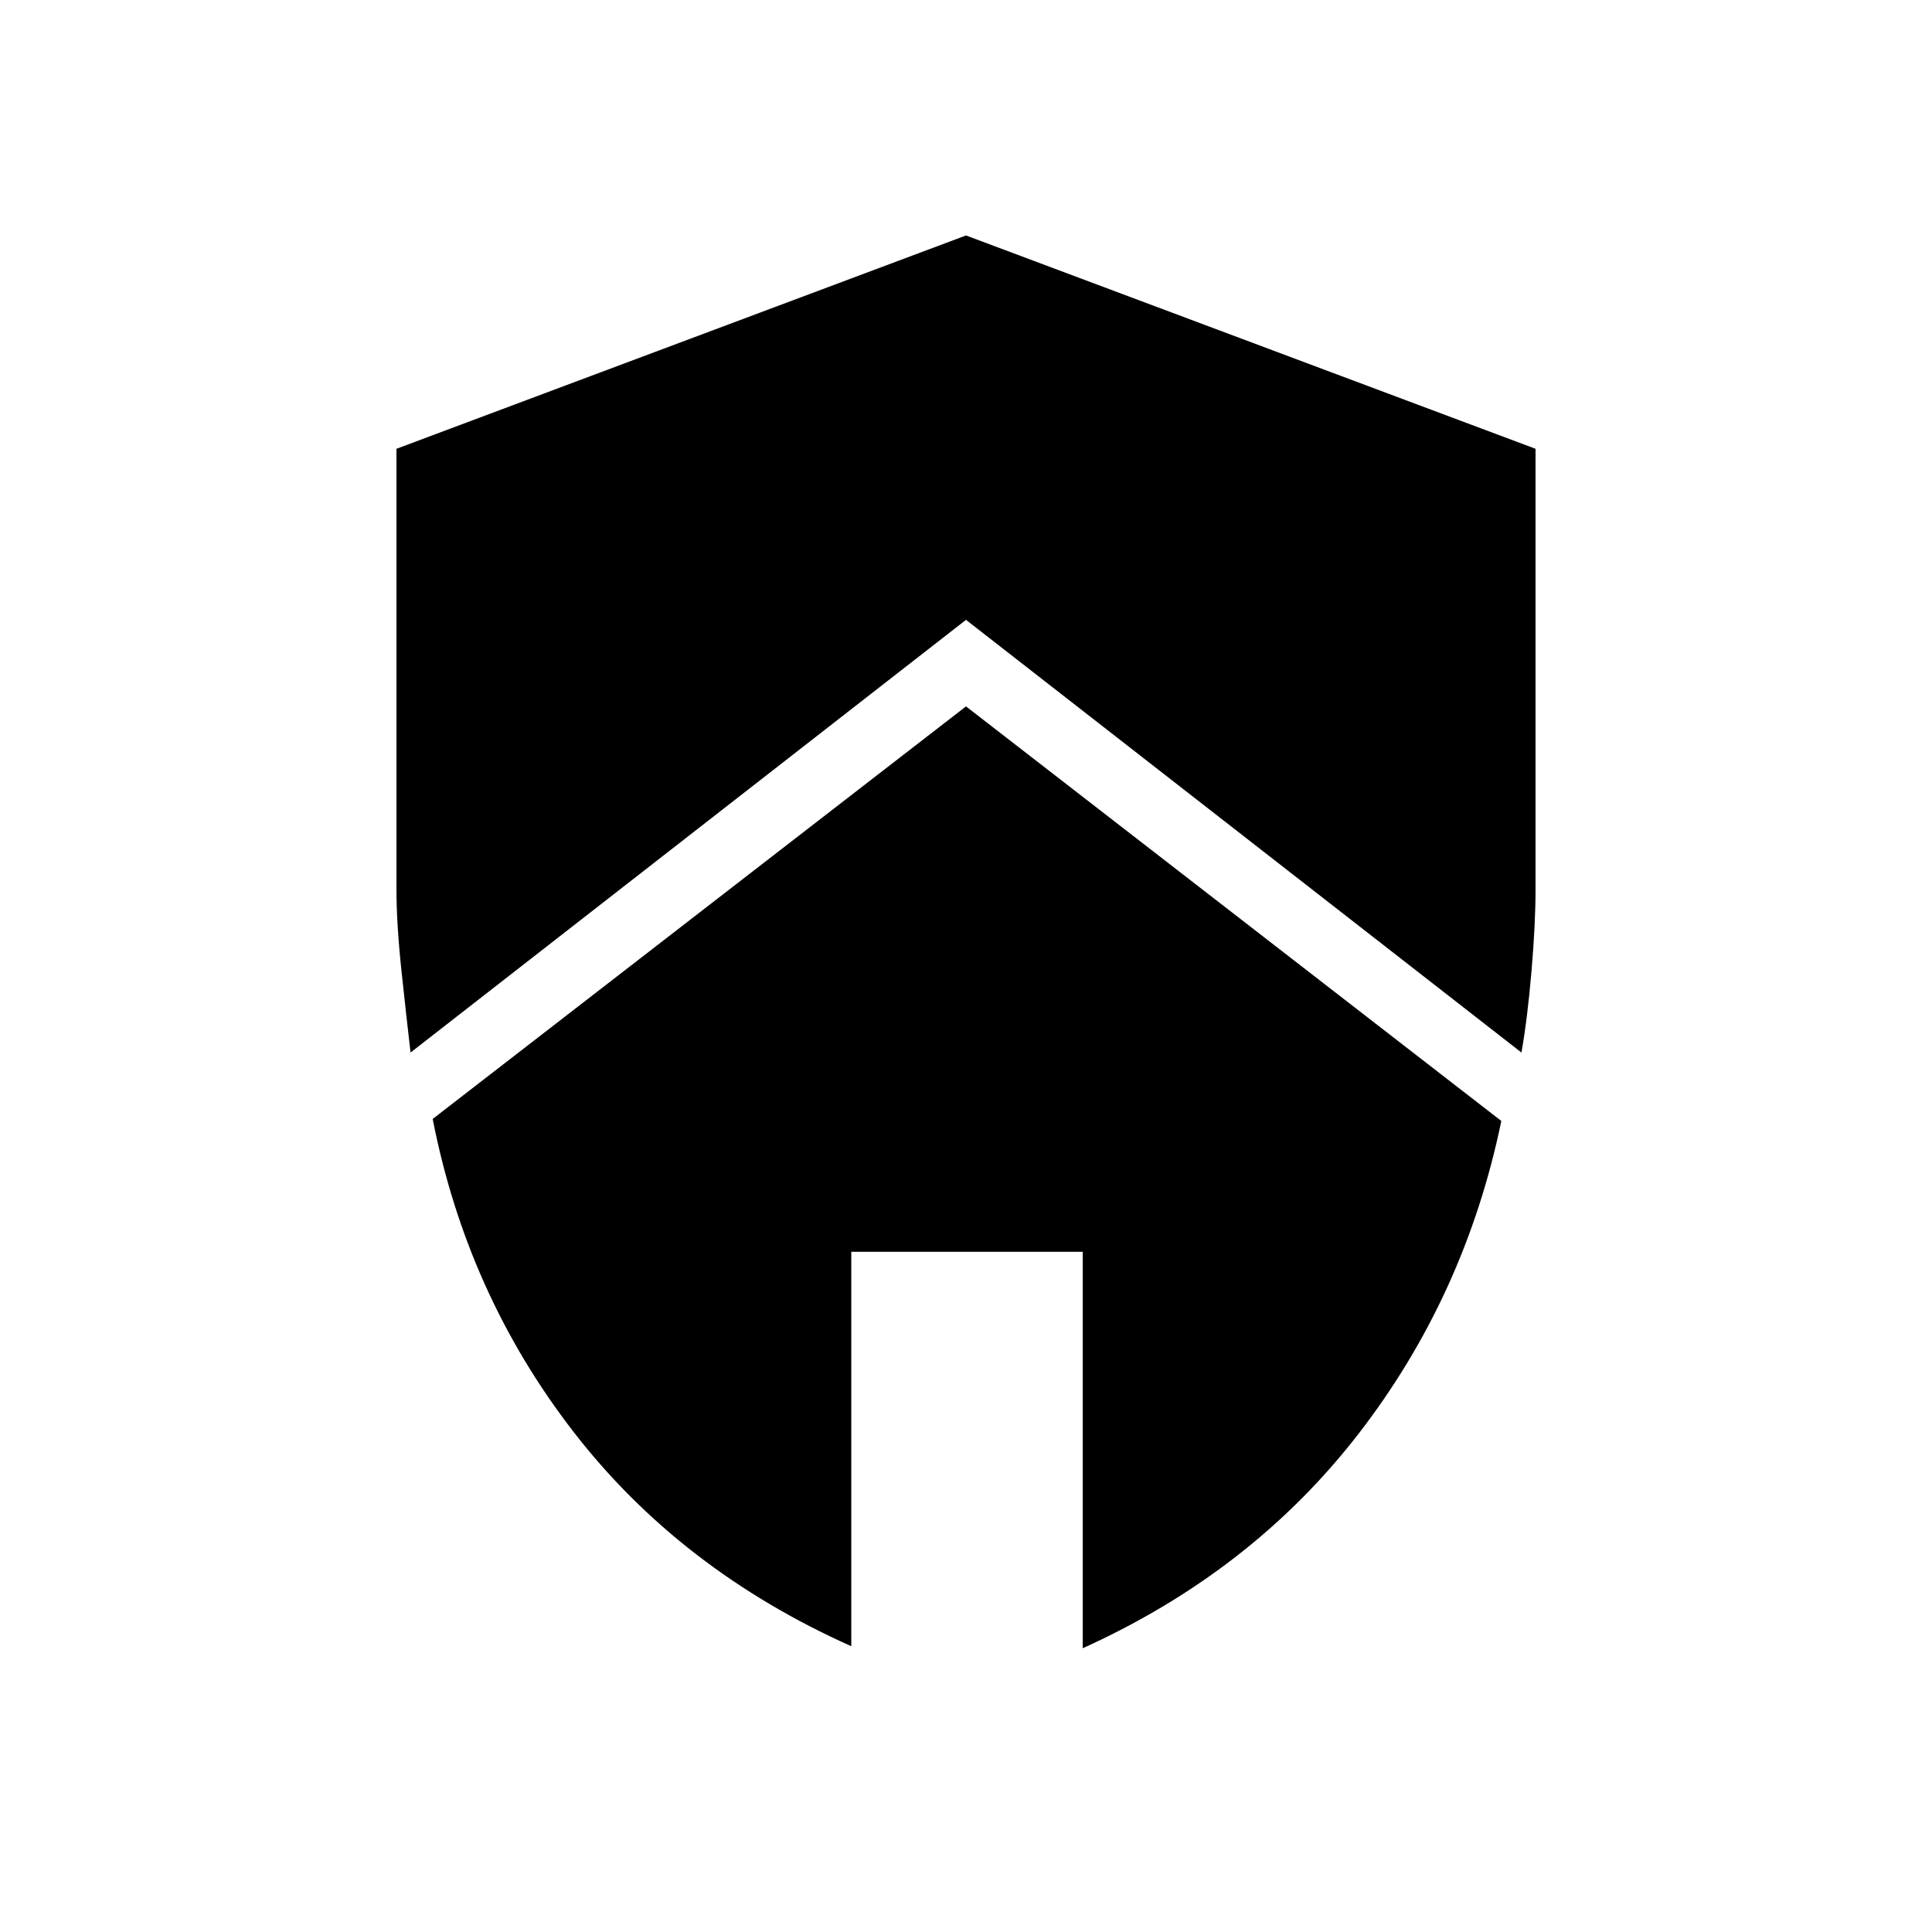<svg xmlns="http://www.w3.org/2000/svg" height="48" viewBox="0 -960 960 960" width="48"><path d="m480-609 266 206q-18 87-71 155.5T538-141v-197H423v196q-85-38-138-106.5T215-404l265-205Zm0-234 283 106v219q0 17-2 40.5t-5 40.5L480-652 204-437q-2-17-4.5-40.5T197-518v-219l283-106Z"/></svg>
